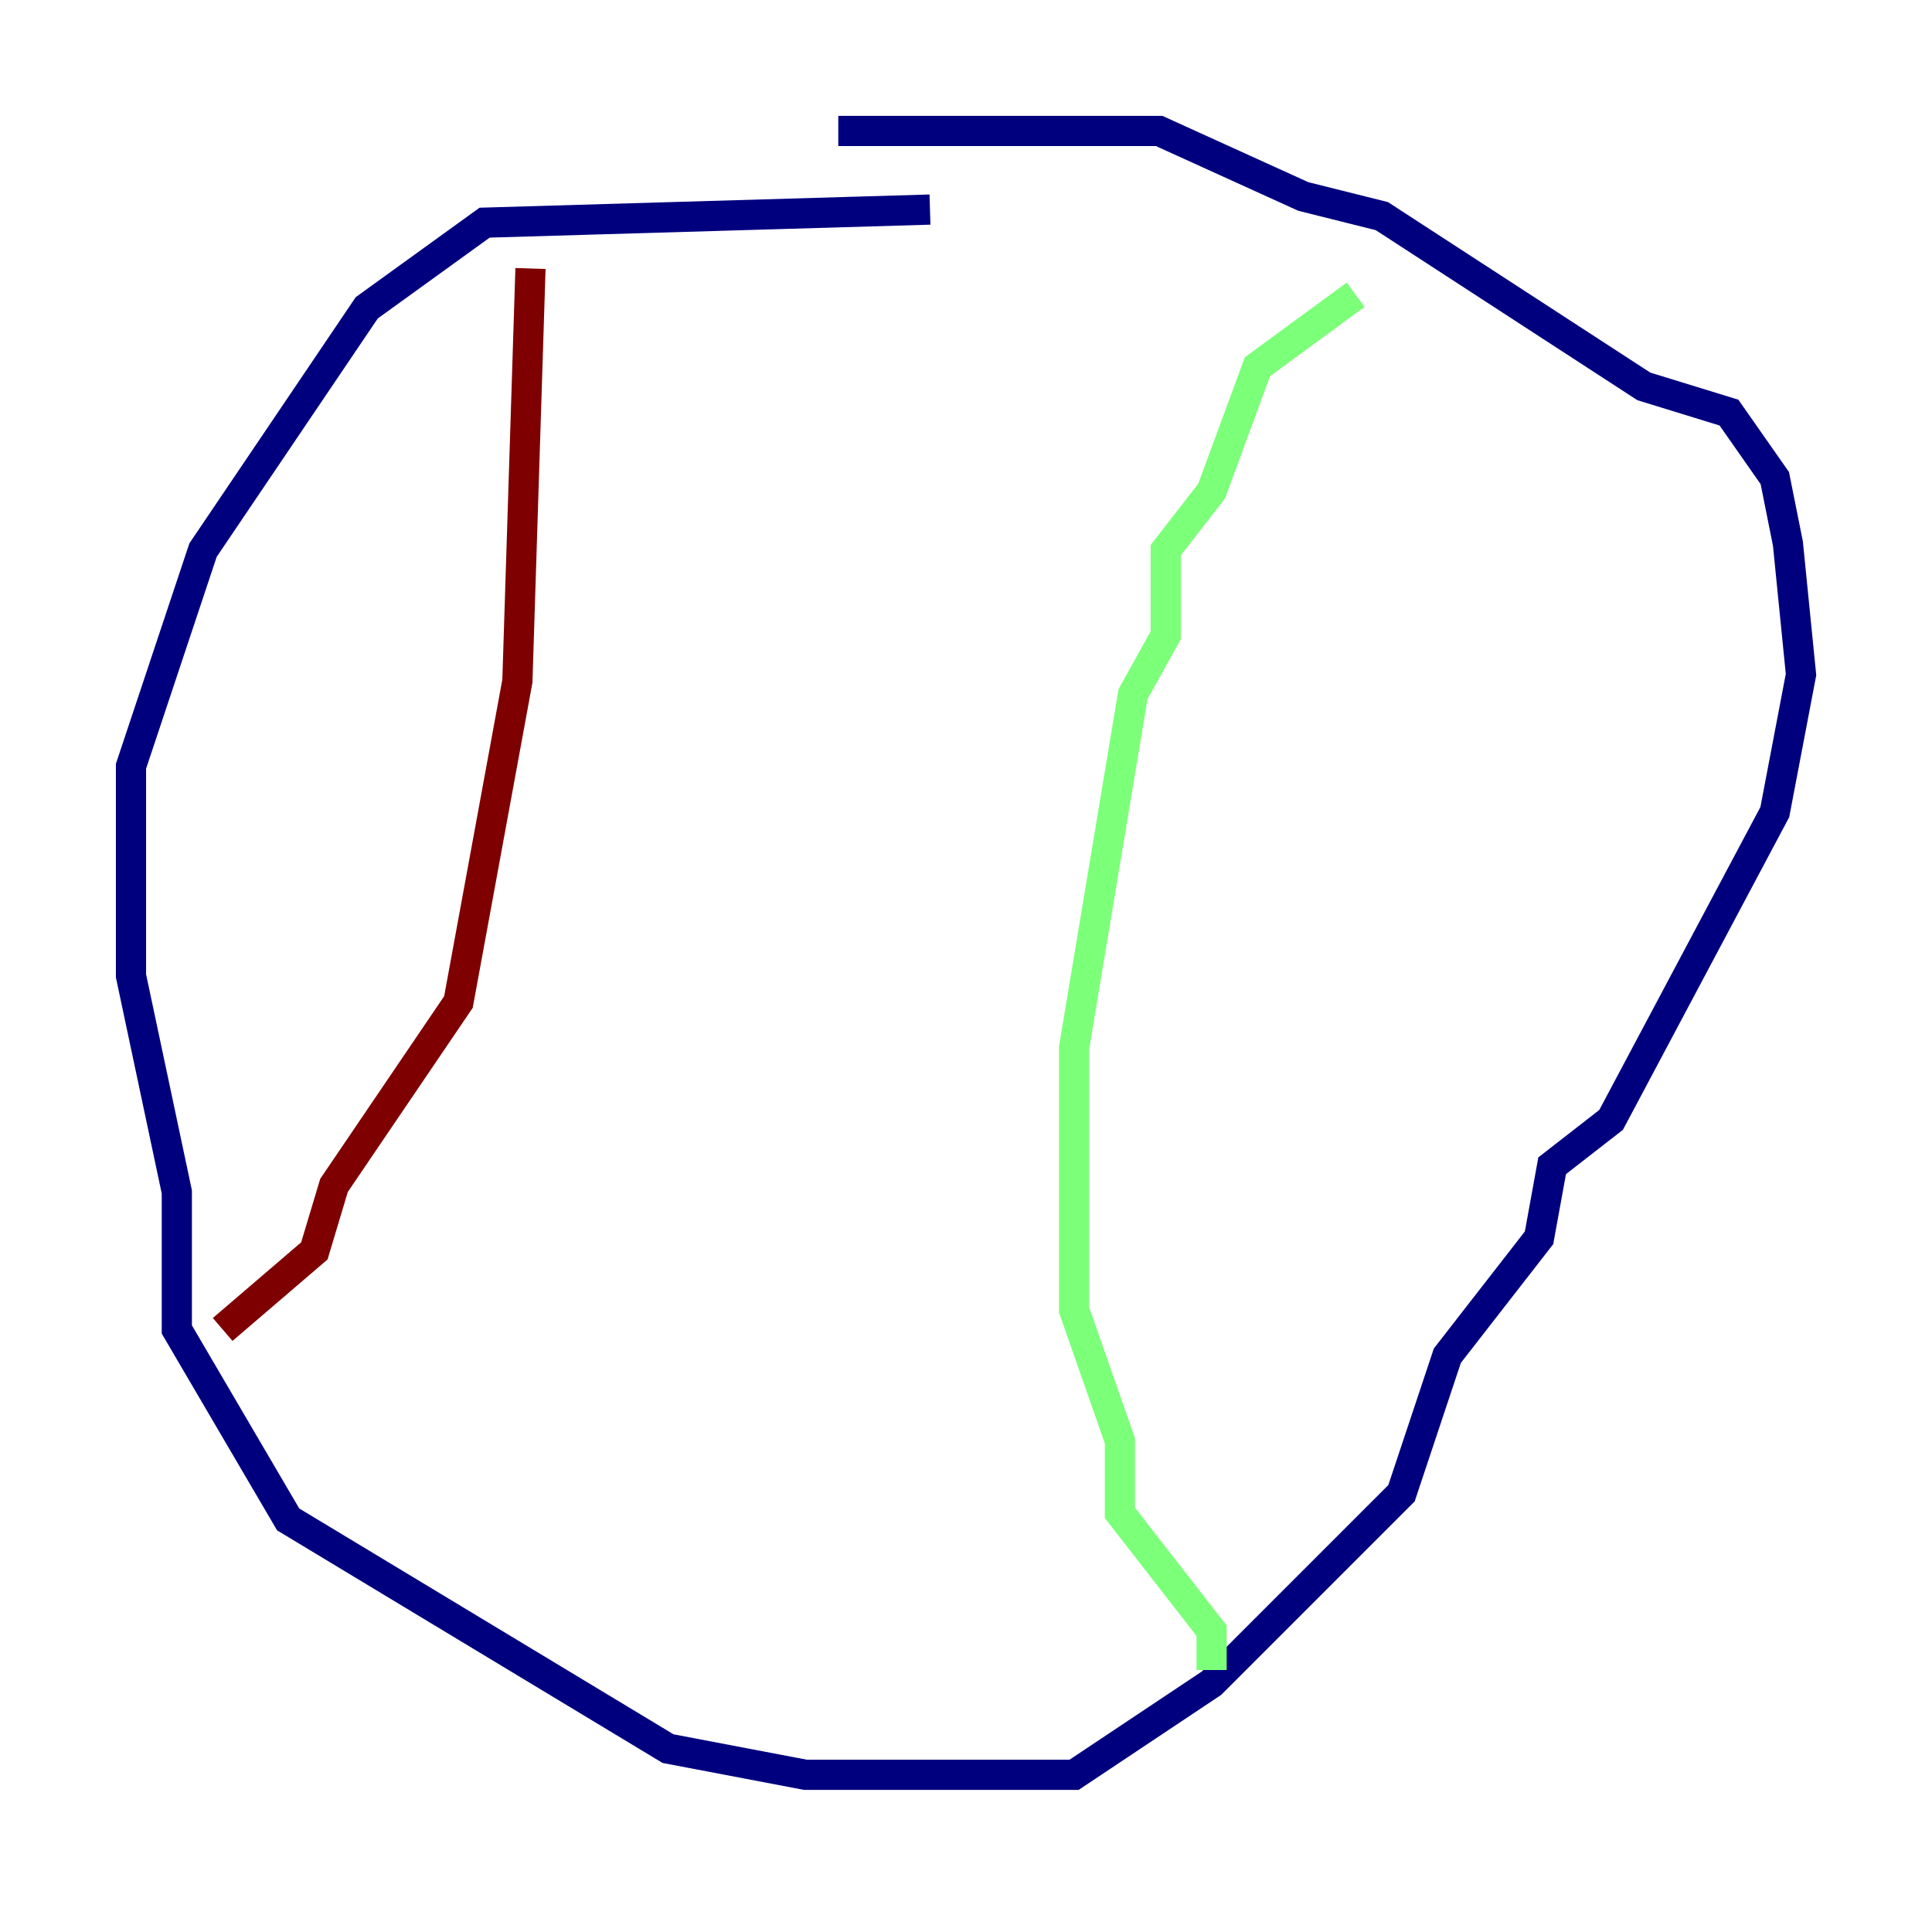 <?xml version="1.0" encoding="utf-8" ?>
<svg baseProfile="tiny" height="128" version="1.2" viewBox="0,0,128,128" width="128" xmlns="http://www.w3.org/2000/svg" xmlns:ev="http://www.w3.org/2001/xml-events" xmlns:xlink="http://www.w3.org/1999/xlink"><defs /><polyline fill="none" points="55.539,8.678 76.8,8.678 86.346,13.017 91.552,14.319 108.909,25.6 114.549,27.336 117.586,31.675 118.454,36.014 119.322,44.691 117.586,53.803 106.739,74.197 102.834,77.234 101.966,82.007 95.891,89.817 92.854,98.929 80.271,111.512 71.159,117.586 53.37,117.586 44.258,115.851 19.091,100.664 11.715,88.081 11.715,78.969 8.678,64.651 8.678,50.766 13.451,36.447 24.298,20.393 32.108,14.752 61.614,13.885" stroke="#00007f" stroke-width="2" /><polyline fill="none" points="89.817,19.525 83.308,24.298 80.271,32.542 77.234,36.447 77.234,42.088 75.064,45.993 71.159,69.424 71.159,86.78 74.197,95.458 74.197,100.231 80.271,108.041 80.271,110.644" stroke="#7cff79" stroke-width="2" /><polyline fill="none" points="35.146,17.79 34.278,45.125 30.373,66.386 22.129,78.536 20.827,82.875 14.752,88.081" stroke="#7f0000" stroke-width="2" /></svg>